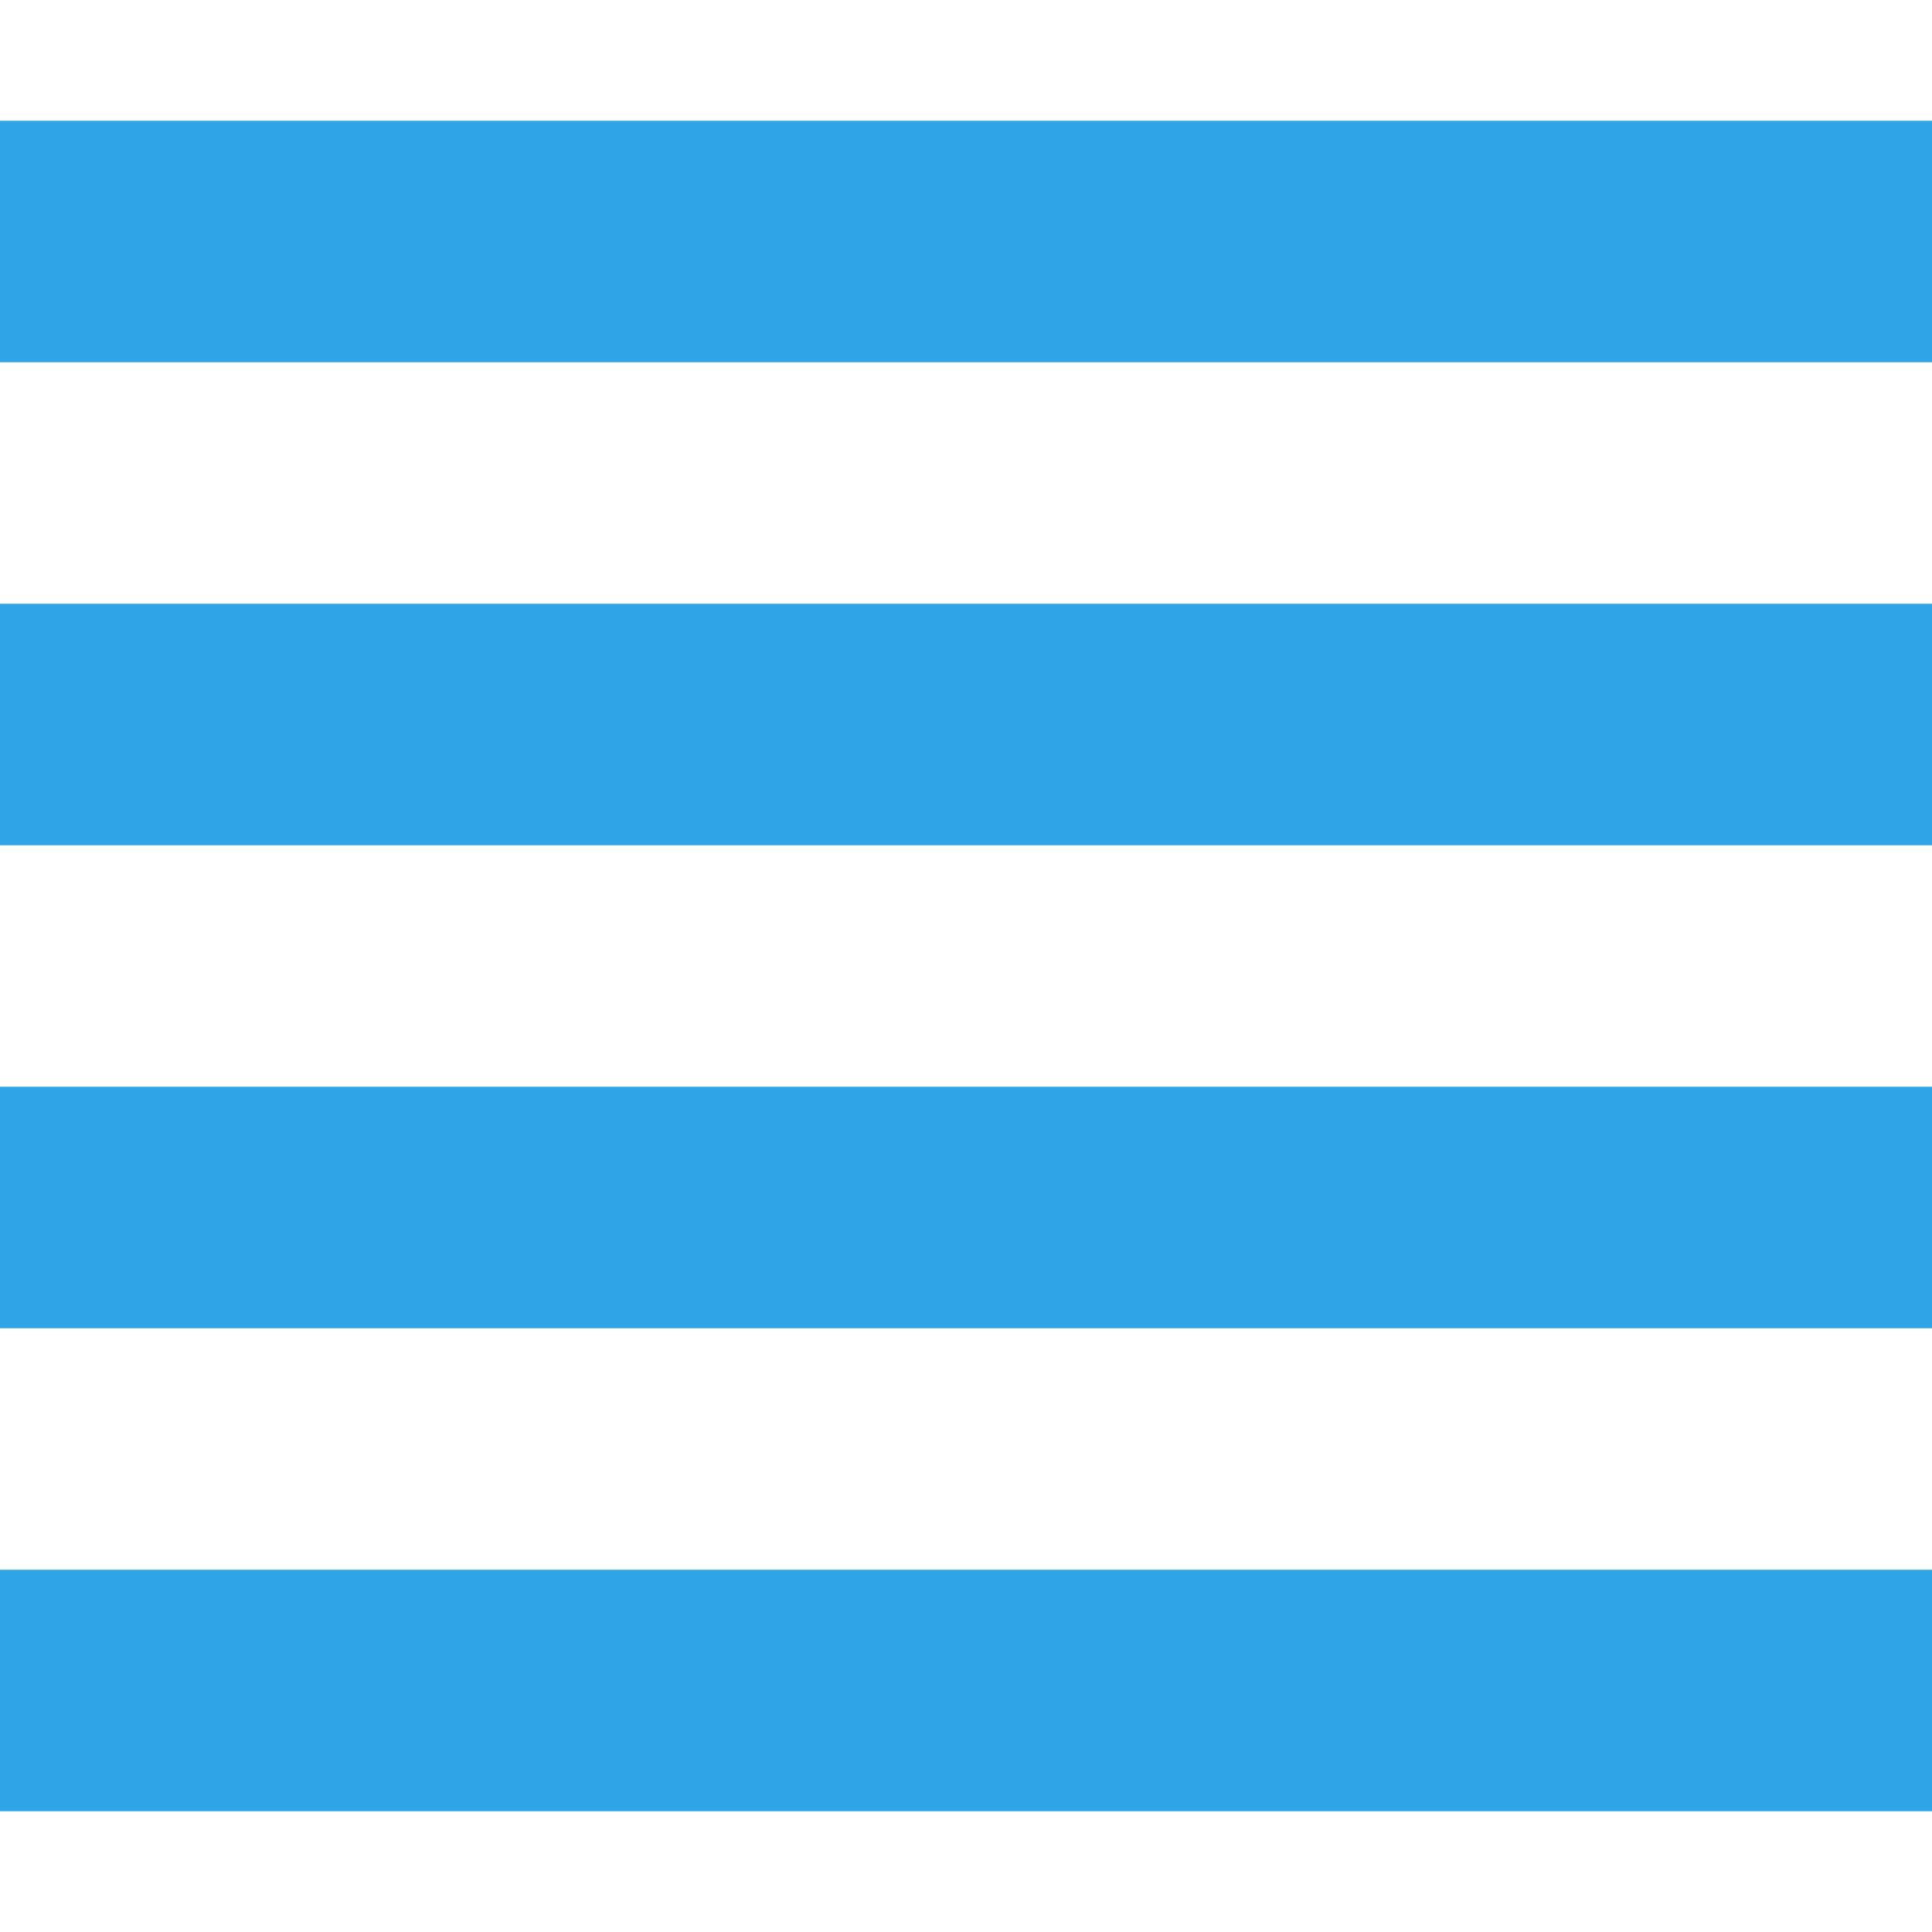 <!DOCTYPE svg PUBLIC "-//W3C//DTD SVG 1.1//EN" "http://www.w3.org/Graphics/SVG/1.1/DTD/svg11.dtd"><svg xmlns="http://www.w3.org/2000/svg" width="16" height="16" viewBox="0 -1 16 16" preserveAspectRatio="xMinYMid meet" overflow="visible" enable-background="new 0 -1 16 16"><path d="M16 14h-16v-2h16v2zm-16-4h16v-2h-16v2zm16-6h-16v2h16v-2zm0-2v-2h-16v2h16z" fill="#2fa4e7"/></svg>